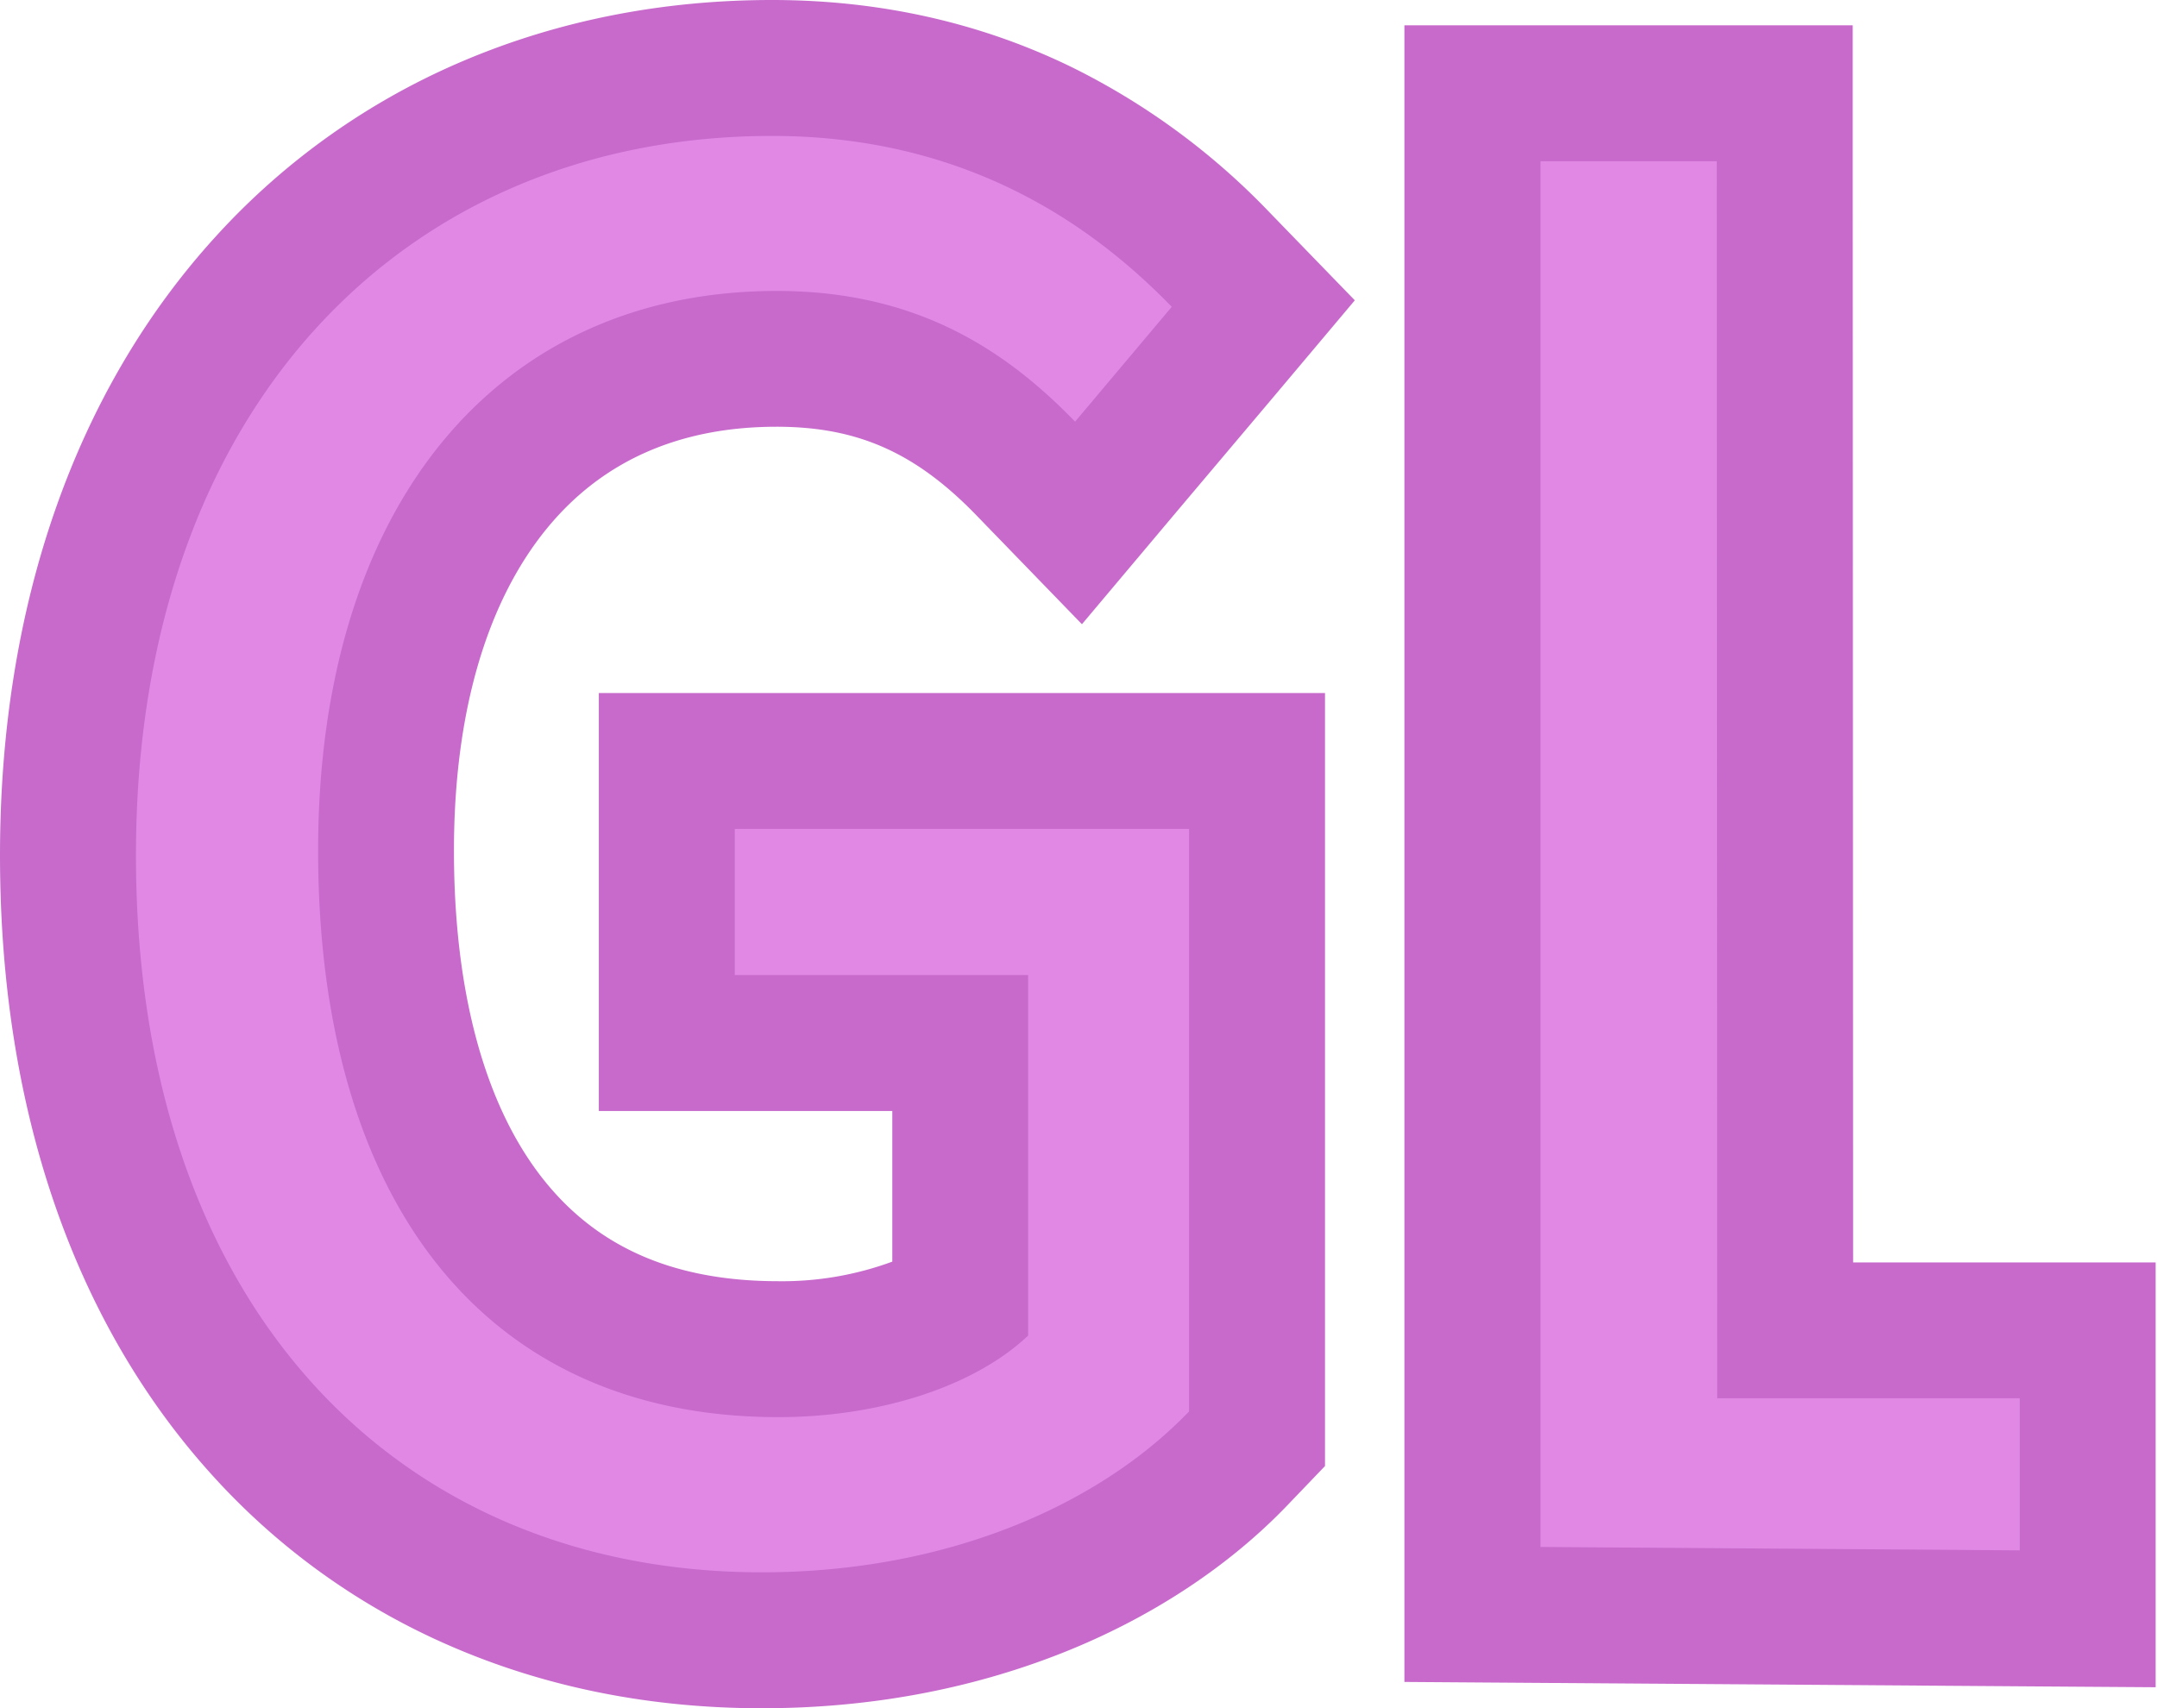 <svg id="Layer_1" data-name="Layer 1" xmlns="http://www.w3.org/2000/svg" viewBox="0 0 634.58 502.66"><defs><style>.cls-1{fill:#e188e5;}.cls-2{fill:#c76acc;}</style></defs><path class="cls-1" d="M224.14,482.66c-29.39,0-57-5.36-81.94-15.93a183.29,183.29,0,0,1-65.33-46.52C39.66,378.9,20,320.62,20,251.69c0-68.54,20.15-126.85,58.26-168.64a188.61,188.61,0,0,1,66.25-46.89C169.85,25.44,197.65,20,227.15,20c51.33,0,95.73,19,131.94,56.38l12.56,13L317.34,153.9,301.93,138c-22-22.69-43.95-32.38-73.41-32.38-70.89,0-114.93,55.45-114.93,144.7,0,46.27,10.63,84.08,30.75,109.34C164.09,384.46,192.59,397,229,397c20.63,0,40.6-5.2,53.47-13.61V306.92H196.17v-83H369.82V423.35l-5.56,5.8C331.64,463.15,280.57,482.66,224.14,482.66Z"/><path class="cls-2" d="M227.15,40c56.5,0,93.7,25.63,117.57,50.29l-28.43,33.78c-20.66-21.32-46.83-38.46-87.77-38.46-82.15,0-134.93,63.13-134.93,164.7C93.59,352.81,142.05,417,229,417c29.24,0,57.37-8.77,73.47-24V286.92H216.17v-43H349.82V415.31c-26.22,27.34-70.88,47.35-125.68,47.35C116.57,462.66,40,384.11,40,251.69,40,120.18,119.05,40,227.15,40m0-40C195,0,164.53,6,136.71,17.75A208.3,208.3,0,0,0,63.49,69.57c-20.55,22.53-36.43,49.56-47.2,80.35S0,215,0,251.69c0,74,21.44,136.86,62,181.91a203.1,203.1,0,0,0,72.4,51.55c27.46,11.62,57.65,17.51,89.73,17.51,31.34,0,61-5.46,88.27-16.23,25.95-10.26,48.87-25.28,66.28-43.43l11.13-11.61V203.92H176.17v123h86.34v44.32A93.57,93.57,0,0,1,229,377c-30.47,0-53.06-9.76-69.06-29.85-17.27-21.68-26.39-55.18-26.39-96.88,0-40.29,9.52-73.14,27.53-95,16.23-19.7,38.91-29.7,67.4-29.7,23.84,0,41,7.62,59,26.3l30.82,31.81,28.51-33.89L375.33,116l23.25-27.63L373.46,62.46A207.77,207.77,0,0,0,315.79,20c-27-13.27-56.86-20-88.64-20Z"/><polygon class="cls-1" points="433.17 475.06 433.17 27.45 525.05 27.45 525.19 391.44 614.2 391.44 614.2 476.34 433.17 475.06"/><path class="cls-2" d="M505.06,47.45l.14,364h89V456.2l-141-1V47.45h51.89m40-40H413.17V494.92l39.72.28,141,1,40.29.28v-125h-89l-.12-324v-40Z"/></svg>